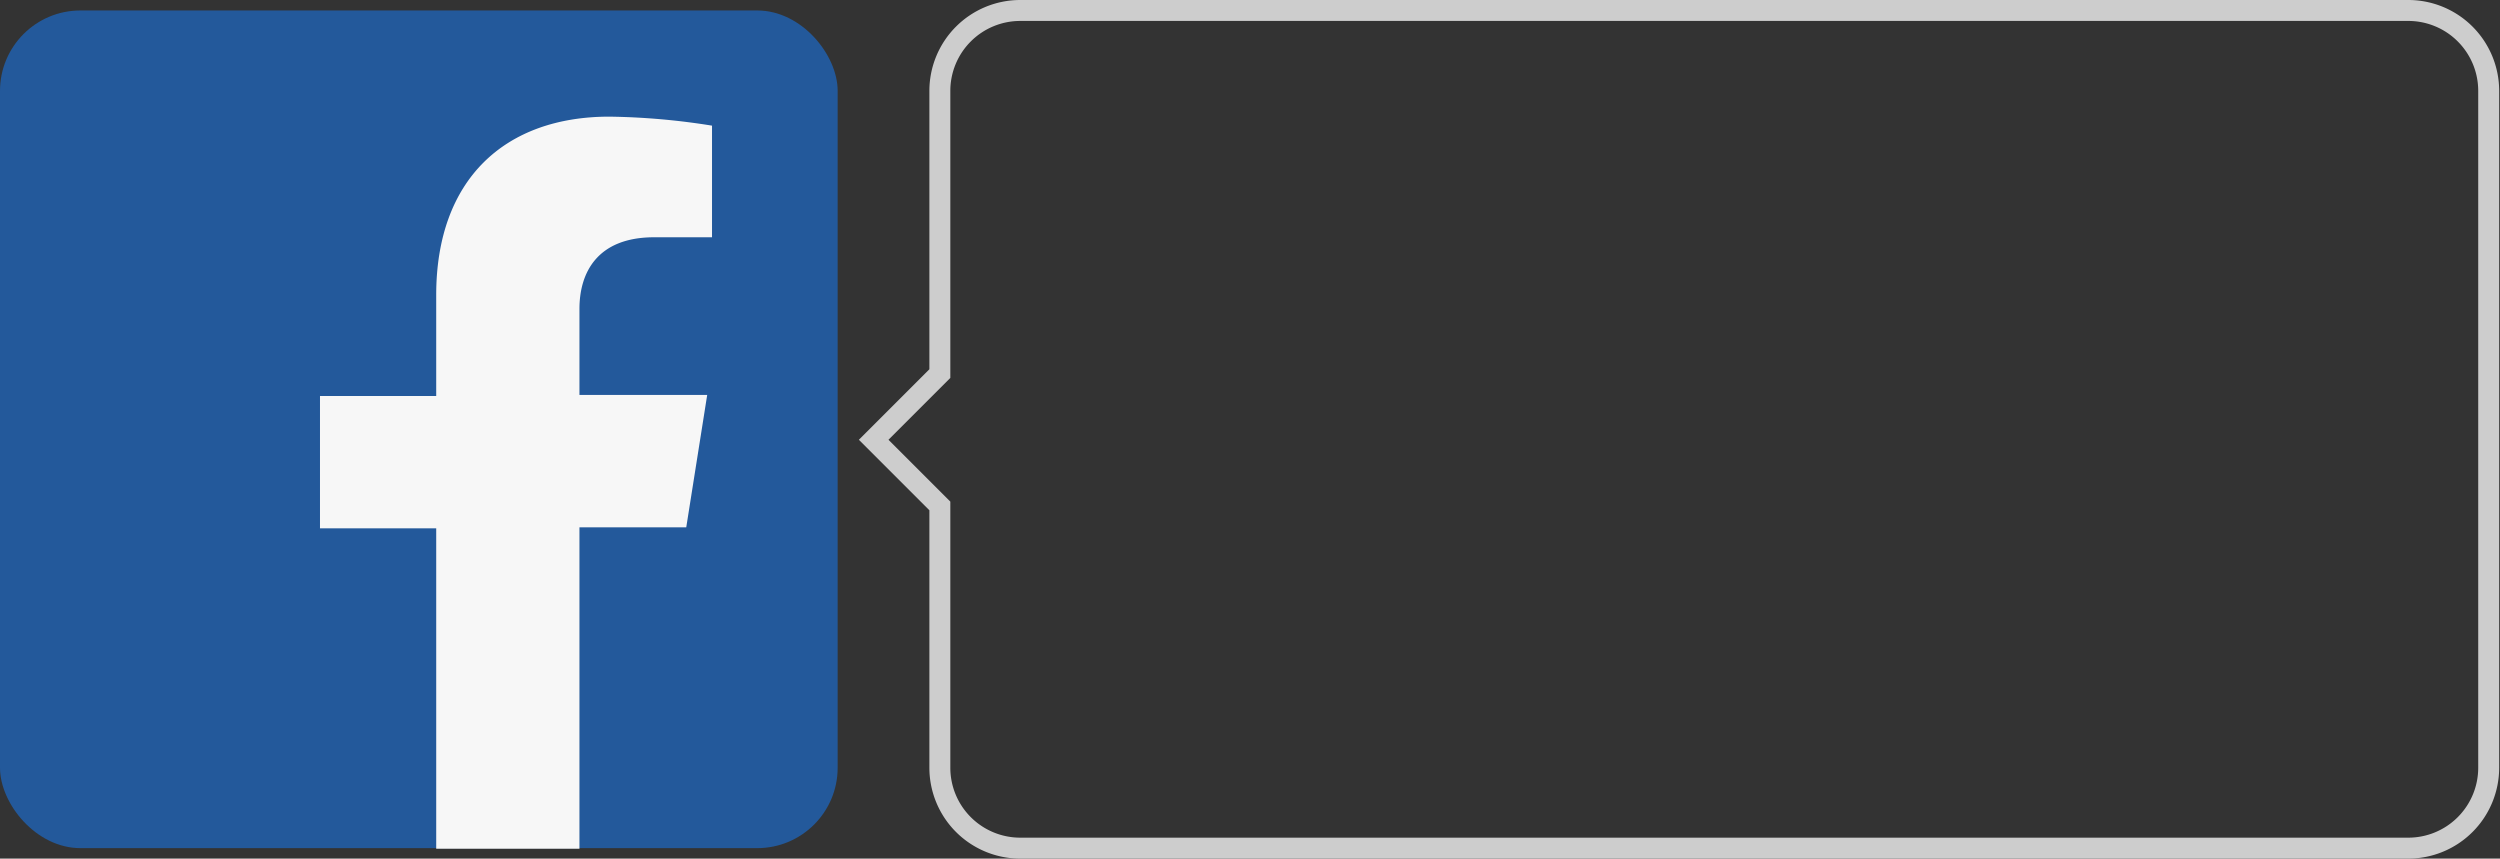 <svg xmlns="http://www.w3.org/2000/svg" viewBox="0 0 119.38 41"><rect x="0" y="0" width="119.38" height="41" fill="#333333" stroke="none"/><defs><style>.cls-1{fill:#23599b;}.cls-2{fill:#f7f7f7;}.cls-3{fill:none;stroke:#cdcdcd;stroke-miterlimit:10;}</style></defs><title>facebook</title><g id="Layer_2" data-name="Layer 2"><g id="Layer_1-2" data-name="Layer 1"><rect class="cls-1" y="0.5" width="40" height="40" rx="3.84"/><path class="cls-2" d="M32.77,25.18l1-6.32H27.67V14.75c0-1.73.85-3.42,3.57-3.42H34V6a33.38,33.38,0,0,0-4.9-.43c-5,0-8.27,3-8.27,8.52v4.82H15.28v6.32h5.55v15.3h6.84V25.18Z"/><path class="cls-3" d="M115,.5H48.72a3.84,3.84,0,0,0-3.84,3.84v13.5L41.72,21l3.16,3.16v12.5a3.84,3.84,0,0,0,3.84,3.84H115a3.84,3.84,0,0,0,3.84-3.84V4.34A3.84,3.84,0,0,0,115,.5Z"/></g></g></svg>